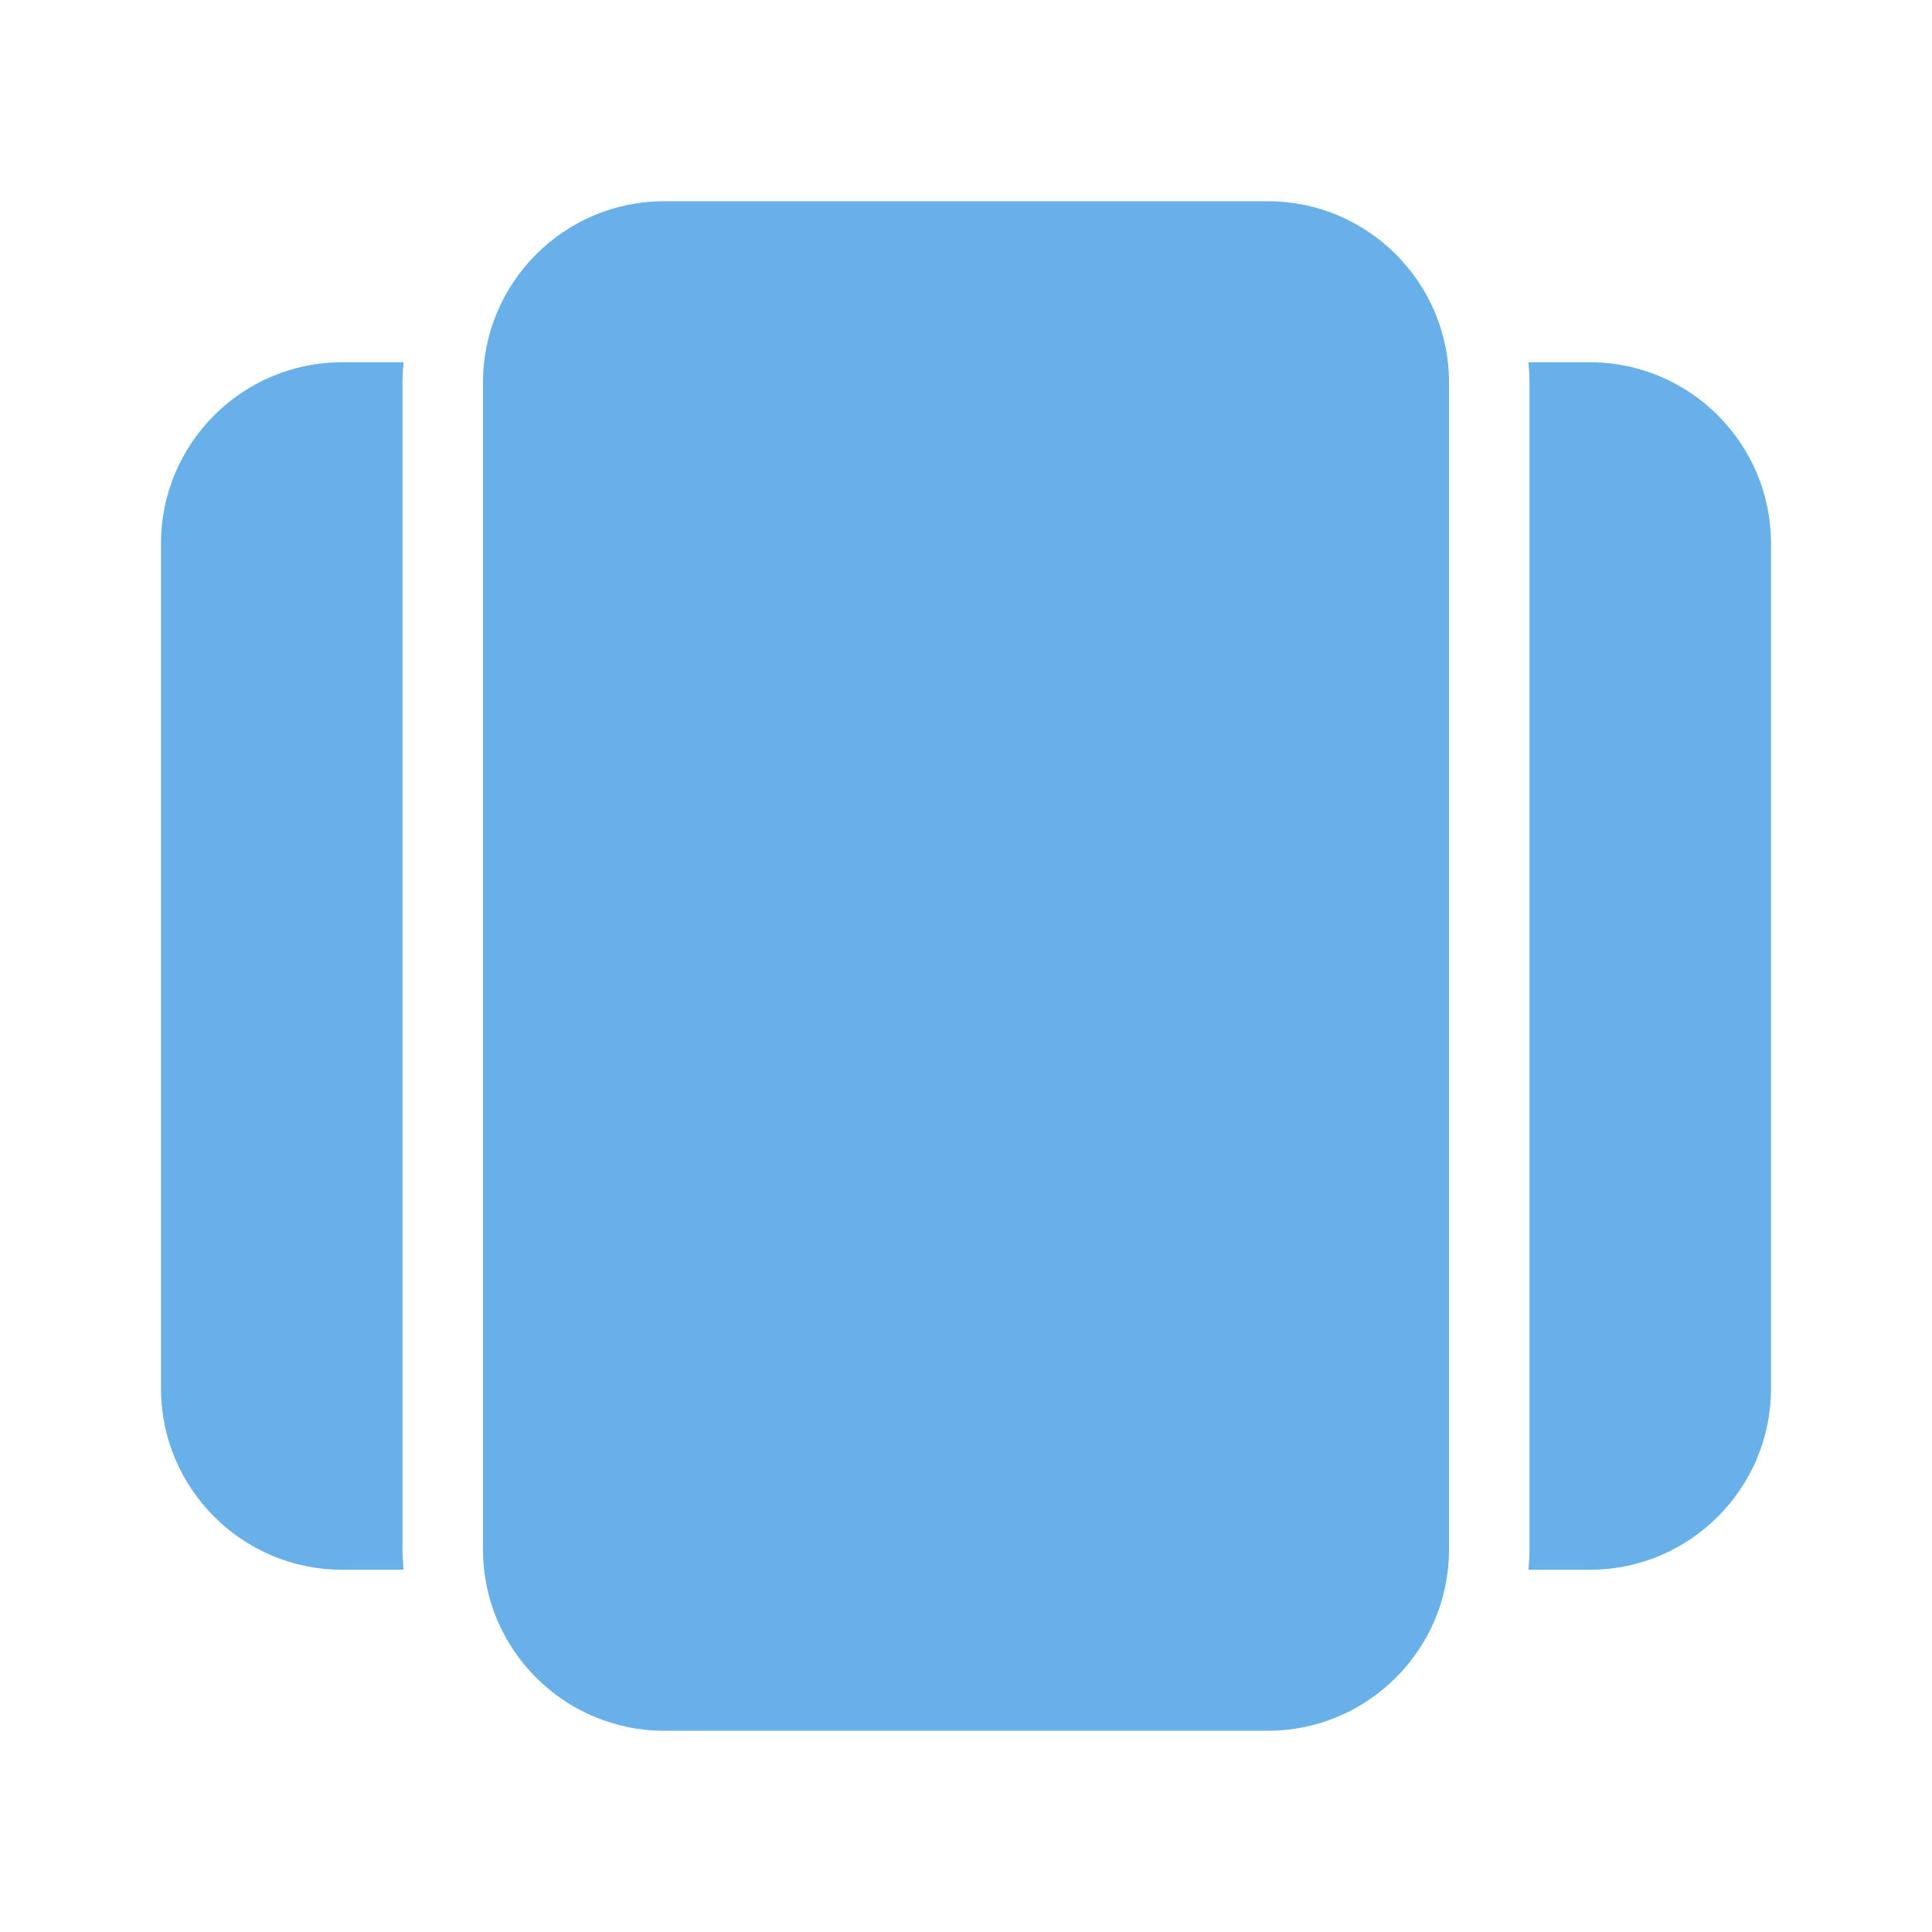 <?xml version="1.0" encoding="UTF-8"?>
<svg xmlns="http://www.w3.org/2000/svg" xmlns:xlink="http://www.w3.org/1999/xlink" viewBox="0 0 96 96" width="96px"
        height="96px">
        <g id="surface1609515">
                <path style=" stroke:none;fill-rule:nonzero;fill:rgb(40.392%,69.02%,90.98%);fill-opacity:1;"
                        d="M 63 86 L 33 86 C 28.039 86 24 81.961 24 77 L 24 19 C 24 14.039 28.039 10 33 10 L 63 10 C 67.961 10 72 14.039 72 19 L 72 77 C 72 81.961 67.961 86 63 86 Z M 79 18 L 75.949 18 C 75.973 18.332 76 18.66 76 19 L 76 77 C 76 77.34 75.973 77.668 75.949 78 L 79 78 C 83.961 78 88 73.961 88 69 L 88 27 C 88 22.039 83.961 18 79 18 Z M 17 78 L 20.051 78 C 20.027 77.668 20 77.34 20 77 L 20 19 C 20 18.66 20.027 18.332 20.051 18 L 17 18 C 12.039 18 8 22.039 8 27 L 8 69 C 8 73.961 12.039 78 17 78 Z M 17 78 " />
        </g>
</svg>